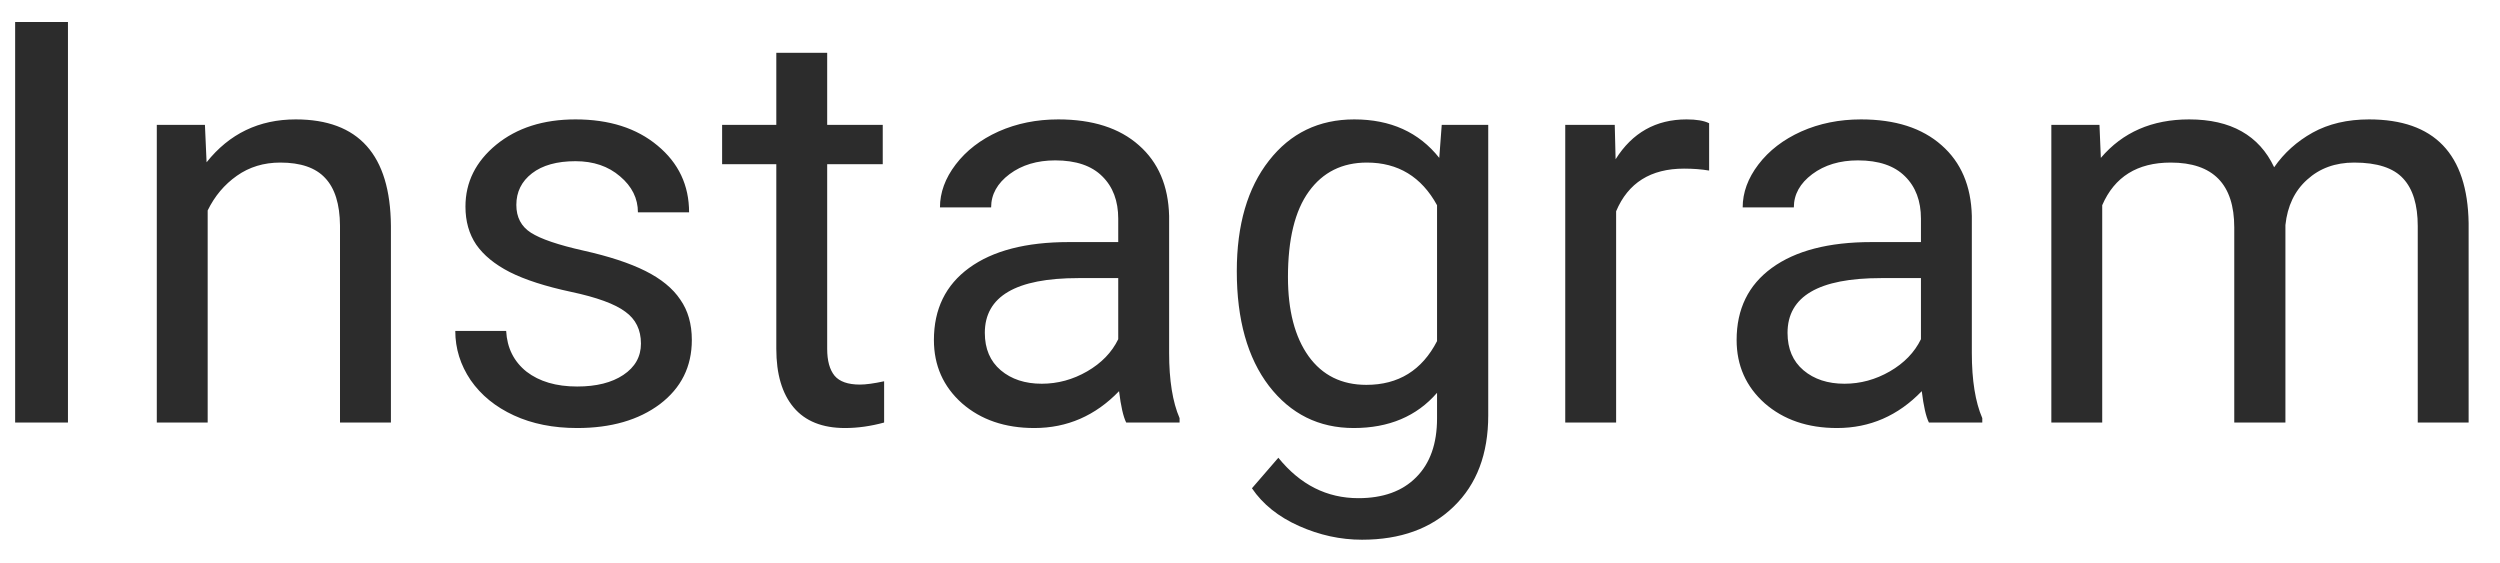 <svg width="71" height="16" viewBox="0 0 71 16" fill="none" xmlns="http://www.w3.org/2000/svg">
<path d="M1.93 12H0.43V0.625H1.93V12ZM5.82 3.547L5.867 4.609C6.513 3.797 7.357 3.391 8.398 3.391C10.185 3.391 11.086 4.398 11.102 6.414V12H9.656V6.406C9.651 5.797 9.51 5.346 9.234 5.055C8.964 4.763 8.539 4.617 7.961 4.617C7.492 4.617 7.081 4.742 6.727 4.992C6.372 5.242 6.096 5.57 5.898 5.977V12H4.453V3.547H5.82ZM18.203 9.758C18.203 9.367 18.055 9.065 17.758 8.852C17.466 8.633 16.953 8.445 16.219 8.289C15.49 8.133 14.909 7.945 14.477 7.727C14.05 7.508 13.732 7.247 13.523 6.945C13.32 6.643 13.219 6.284 13.219 5.867C13.219 5.174 13.51 4.589 14.094 4.109C14.682 3.63 15.432 3.391 16.344 3.391C17.302 3.391 18.078 3.638 18.672 4.133C19.271 4.628 19.57 5.26 19.57 6.031H18.117C18.117 5.635 17.948 5.294 17.609 5.008C17.276 4.721 16.854 4.578 16.344 4.578C15.818 4.578 15.406 4.693 15.109 4.922C14.812 5.151 14.664 5.451 14.664 5.82C14.664 6.169 14.802 6.432 15.078 6.609C15.354 6.786 15.852 6.956 16.57 7.117C17.294 7.279 17.88 7.471 18.328 7.695C18.776 7.919 19.107 8.19 19.32 8.508C19.539 8.82 19.648 9.203 19.648 9.656C19.648 10.412 19.346 11.018 18.742 11.477C18.138 11.93 17.354 12.156 16.391 12.156C15.713 12.156 15.115 12.037 14.594 11.797C14.073 11.557 13.664 11.224 13.367 10.797C13.075 10.365 12.93 9.898 12.93 9.398H14.375C14.401 9.883 14.594 10.268 14.953 10.555C15.318 10.836 15.797 10.977 16.391 10.977C16.938 10.977 17.375 10.867 17.703 10.648C18.037 10.425 18.203 10.128 18.203 9.758ZM23.492 1.5V3.547H25.07V4.664H23.492V9.906C23.492 10.245 23.562 10.5 23.703 10.672C23.844 10.838 24.083 10.922 24.422 10.922C24.588 10.922 24.818 10.891 25.109 10.828V12C24.729 12.104 24.359 12.156 24 12.156C23.354 12.156 22.867 11.961 22.539 11.57C22.211 11.18 22.047 10.625 22.047 9.906V4.664H20.508V3.547H22.047V1.5H23.492ZM31.984 12C31.901 11.833 31.833 11.537 31.781 11.109C31.109 11.807 30.307 12.156 29.375 12.156C28.542 12.156 27.857 11.922 27.32 11.453C26.789 10.979 26.523 10.38 26.523 9.656C26.523 8.776 26.857 8.094 27.523 7.609C28.195 7.12 29.138 6.875 30.352 6.875H31.758V6.211C31.758 5.706 31.607 5.305 31.305 5.008C31.003 4.706 30.557 4.555 29.969 4.555C29.453 4.555 29.021 4.685 28.672 4.945C28.323 5.206 28.148 5.521 28.148 5.891H26.695C26.695 5.469 26.844 5.062 27.141 4.672C27.443 4.276 27.849 3.964 28.359 3.734C28.875 3.505 29.44 3.391 30.055 3.391C31.029 3.391 31.792 3.635 32.344 4.125C32.896 4.609 33.182 5.279 33.203 6.133V10.023C33.203 10.8 33.302 11.417 33.5 11.875V12H31.984ZM29.586 10.898C30.039 10.898 30.469 10.781 30.875 10.547C31.281 10.312 31.576 10.008 31.758 9.633V7.898H30.625C28.854 7.898 27.969 8.417 27.969 9.453C27.969 9.906 28.12 10.26 28.422 10.516C28.724 10.771 29.112 10.898 29.586 10.898ZM35.125 7.703C35.125 6.385 35.43 5.339 36.039 4.562C36.648 3.781 37.456 3.391 38.461 3.391C39.492 3.391 40.297 3.755 40.875 4.484L40.945 3.547H42.266V11.797C42.266 12.891 41.94 13.753 41.289 14.383C40.643 15.013 39.773 15.328 38.68 15.328C38.07 15.328 37.474 15.198 36.891 14.938C36.307 14.677 35.862 14.32 35.555 13.867L36.305 13C36.925 13.766 37.682 14.148 38.578 14.148C39.281 14.148 39.828 13.95 40.219 13.555C40.615 13.159 40.812 12.602 40.812 11.883V11.156C40.234 11.823 39.445 12.156 38.445 12.156C37.456 12.156 36.654 11.758 36.039 10.961C35.43 10.164 35.125 9.078 35.125 7.703ZM36.578 7.867C36.578 8.82 36.773 9.57 37.164 10.117C37.555 10.659 38.102 10.93 38.805 10.93C39.716 10.93 40.385 10.516 40.812 9.688V5.828C40.37 5.021 39.706 4.617 38.82 4.617C38.117 4.617 37.568 4.891 37.172 5.438C36.776 5.984 36.578 6.794 36.578 7.867ZM48.539 4.844C48.32 4.807 48.083 4.789 47.828 4.789C46.88 4.789 46.237 5.193 45.898 6V12H44.453V3.547H45.859L45.883 4.523C46.357 3.768 47.029 3.391 47.898 3.391C48.18 3.391 48.393 3.427 48.539 3.5V4.844ZM54.781 12C54.698 11.833 54.63 11.537 54.578 11.109C53.906 11.807 53.104 12.156 52.172 12.156C51.339 12.156 50.654 11.922 50.117 11.453C49.586 10.979 49.32 10.38 49.32 9.656C49.32 8.776 49.654 8.094 50.32 7.609C50.992 7.12 51.935 6.875 53.148 6.875H54.555V6.211C54.555 5.706 54.404 5.305 54.102 5.008C53.8 4.706 53.354 4.555 52.766 4.555C52.25 4.555 51.818 4.685 51.469 4.945C51.12 5.206 50.945 5.521 50.945 5.891H49.492C49.492 5.469 49.641 5.062 49.938 4.672C50.24 4.276 50.646 3.964 51.156 3.734C51.672 3.505 52.237 3.391 52.852 3.391C53.825 3.391 54.589 3.635 55.141 4.125C55.693 4.609 55.979 5.279 56 6.133V10.023C56 10.8 56.099 11.417 56.297 11.875V12H54.781ZM52.383 10.898C52.836 10.898 53.266 10.781 53.672 10.547C54.078 10.312 54.372 10.008 54.555 9.633V7.898H53.422C51.651 7.898 50.766 8.417 50.766 9.453C50.766 9.906 50.917 10.26 51.219 10.516C51.521 10.771 51.909 10.898 52.383 10.898ZM59.625 3.547L59.664 4.484C60.284 3.755 61.12 3.391 62.172 3.391C63.354 3.391 64.159 3.844 64.586 4.75C64.867 4.344 65.232 4.016 65.68 3.766C66.133 3.516 66.667 3.391 67.281 3.391C69.135 3.391 70.078 4.372 70.109 6.336V12H68.664V6.422C68.664 5.818 68.526 5.367 68.25 5.07C67.974 4.768 67.51 4.617 66.859 4.617C66.323 4.617 65.878 4.779 65.523 5.102C65.169 5.419 64.963 5.849 64.906 6.391V12H63.453V6.461C63.453 5.232 62.852 4.617 61.648 4.617C60.7 4.617 60.052 5.021 59.703 5.828V12H58.258V3.547H59.625Z" fill="#2C2C2C"/>
</svg>
